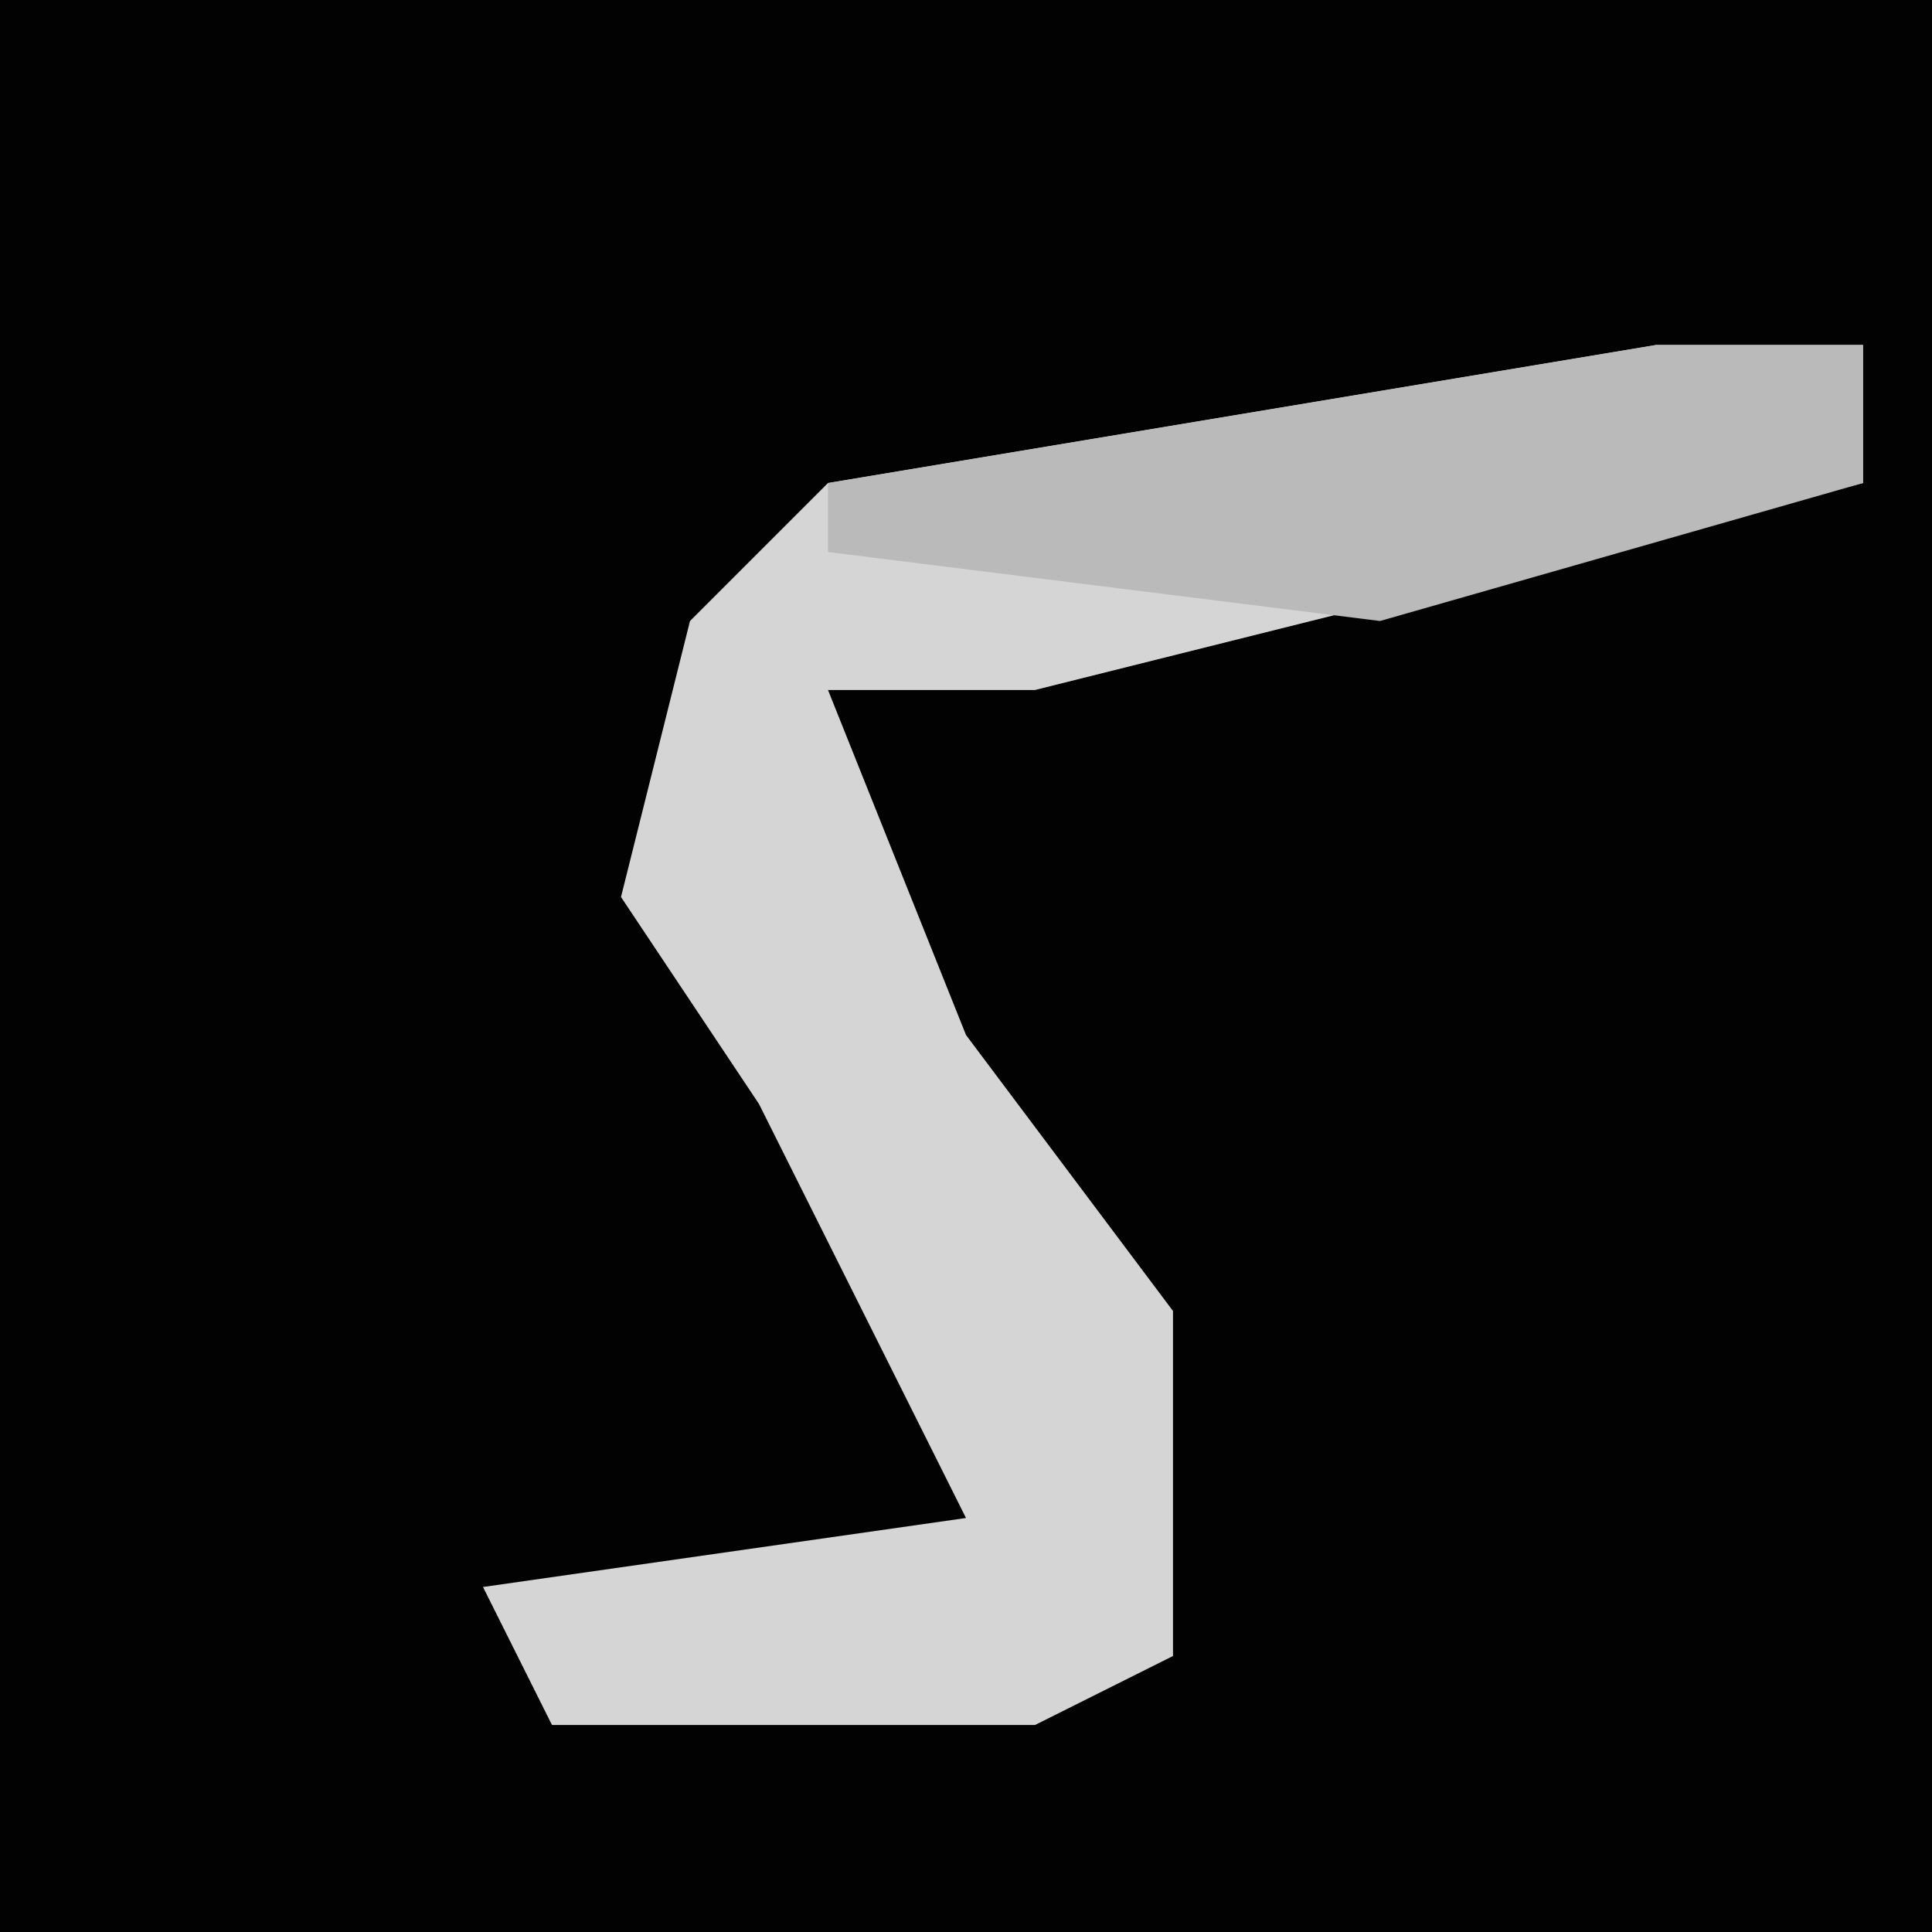 <?xml version="1.0" encoding="UTF-8"?>
<svg version="1.1" xmlns="http://www.w3.org/2000/svg" width="28" height="28">
<path d="M0,0 L28,0 L28,28 L0,28 Z " fill="#020202" transform="translate(0,0)"/>
<path d="M0,0 L3,0 L3,2 L-9,5 L-12,5 L-10,10 L-7,14 L-7,19 L-9,20 L-16,20 L-17,18 L-10,17 L-13,11 L-15,8 L-14,4 L-12,2 Z " fill="#D5D5D5" transform="translate(24,5)"/>
<path d="M0,0 L3,0 L3,2 L-4,4 L-12,3 L-12,2 Z " fill="#BABABA" transform="translate(24,5)"/>
</svg>
